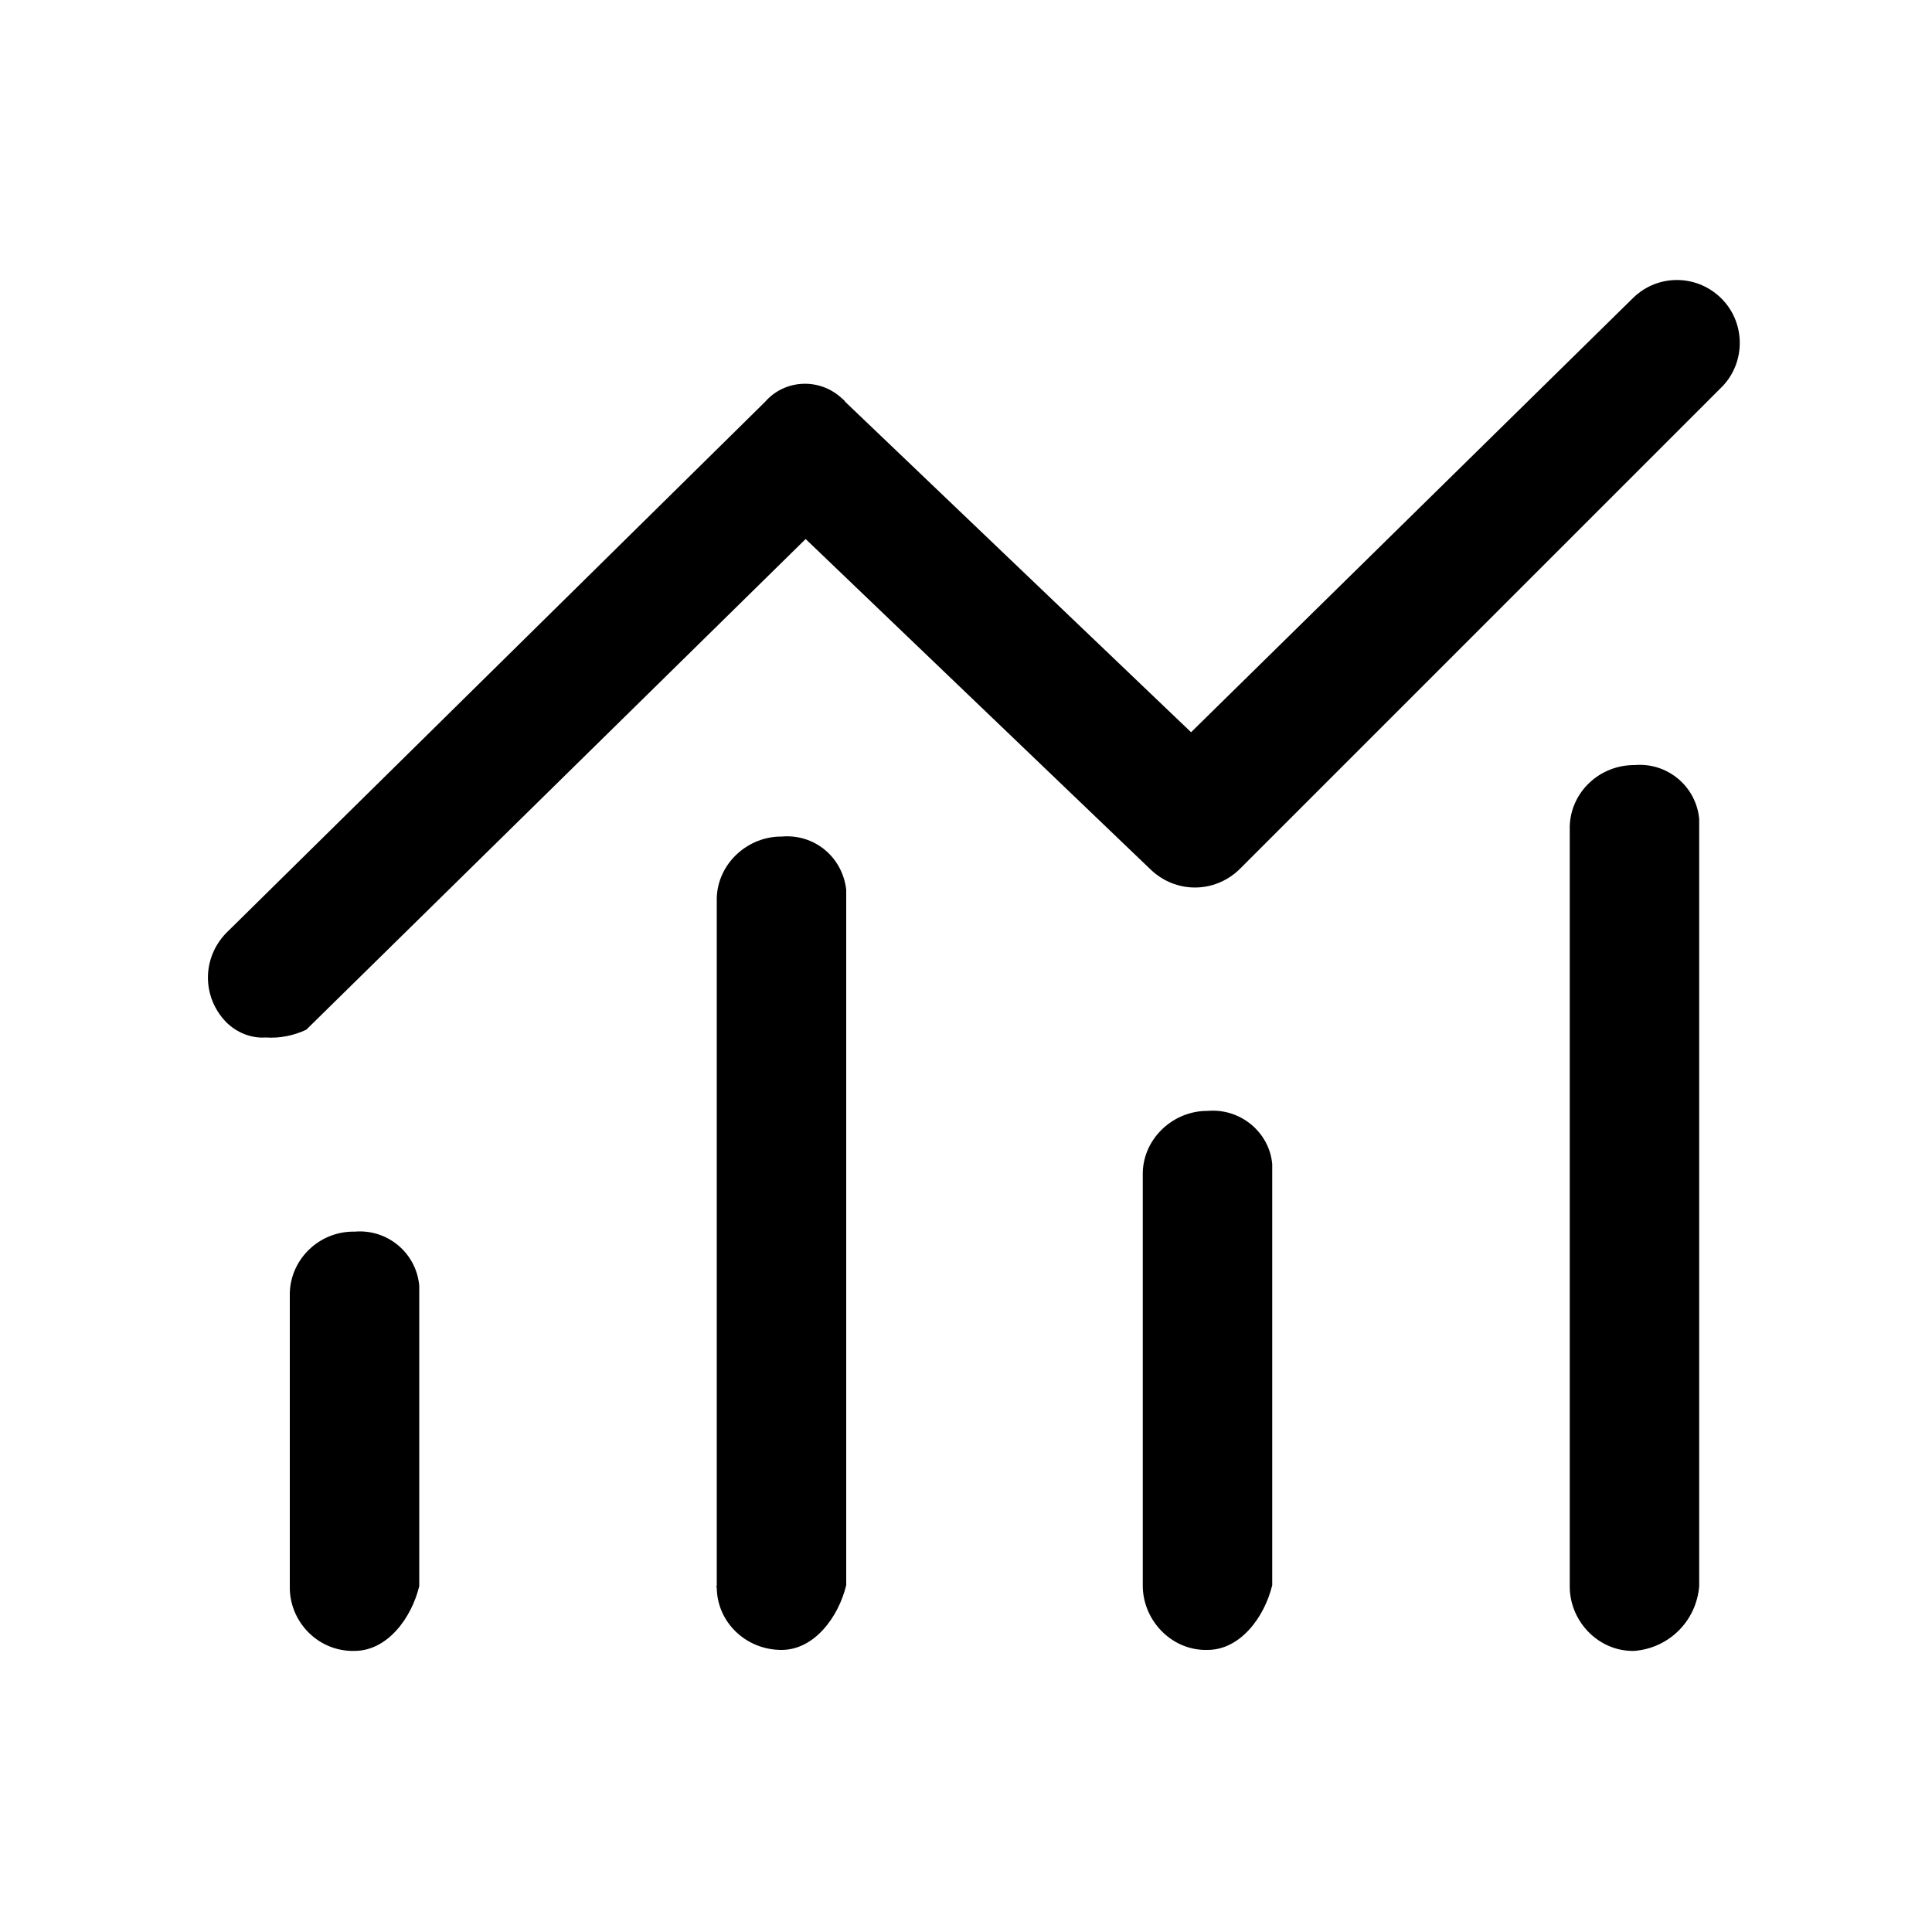 <?xml version="1.0" encoding="utf-8"?>
<!-- Generator: Adobe Illustrator 26.0.0, SVG Export Plug-In . SVG Version: 6.00 Build 0)  -->
<svg version="1.1" id="图层_1" xmlns="http://www.w3.org/2000/svg" xmlns:xlink="http://www.w3.org/1999/xlink" x="0px" y="0px"
	 viewBox="0 0 200 200" style="enable-background:new 0 0 200 200;" xml:space="preserve">
<path d="M162.5,164.2V85.9c-0.1-3.6,2.8-6.6,6.5-6.7c0.1,0,0.1,0,0.2,0c3.4-0.3,6.4,2.2,6.7,5.6c0,0.4,0,0.7,0,1.1v78.3
	c-0.3,3.6-3.1,6.4-6.7,6.7c-3.6,0.1-6.6-2.9-6.7-6.5C162.5,164.3,162.5,164.2,162.5,164.2z M118.3,164.2v-42.5
	c-0.1-3.6,2.9-6.6,6.5-6.7c0.1,0,0.1,0,0.2,0c3.4-0.3,6.4,2.2,6.7,5.5c0,0.4,0,0.7,0,1.1v42.5c-0.8,3.3-3.3,6.7-6.7,6.7
	c-3.6,0.1-6.6-2.9-6.7-6.5C118.3,164.3,118.3,164.2,118.3,164.2L118.3,164.2z M74.2,164.2V93.3c-0.1-3.6,2.9-6.6,6.5-6.7
	c0.1,0,0.1,0,0.2,0c3.4-0.3,6.3,2.1,6.7,5.5c0,0.4,0,0.8,0,1.2v70.8c-0.8,3.3-3.3,6.7-6.7,6.7c-3.7,0-6.7-2.9-6.7-6.5
	C74.1,164.3,74.1,164.2,74.2,164.2L74.2,164.2z M30,164.2v-30c-0.1-3.6,2.8-6.6,6.4-6.7c0.1,0,0.2,0,0.3,0c3.4-0.3,6.4,2.2,6.7,5.6
	c0,0.4,0,0.7,0,1.1v30c-0.8,3.3-3.3,6.7-6.7,6.7c-3.6,0.1-6.6-2.8-6.7-6.4C30,164.3,30,164.2,30,164.2L30,164.2z M23.4,105.8
	c-2.5-2.6-2.5-6.6,0-9.2l55.8-55c2-2.3,5.5-2.5,7.8-0.5c0.2,0.2,0.4,0.3,0.5,0.5l35.8,34.2l45.8-45c2.6-2.5,6.7-2.4,9.2,0.2
	c2.4,2.5,2.4,6.5,0,9l-50,50c-2.6,2.5-6.6,2.5-9.2,0L83.4,55.8l-51.7,50.8c-1.3,0.6-2.7,0.9-4.2,0.8C26,107.5,24.5,106.9,23.4,105.8
	L23.4,105.8z"/>
</svg>
